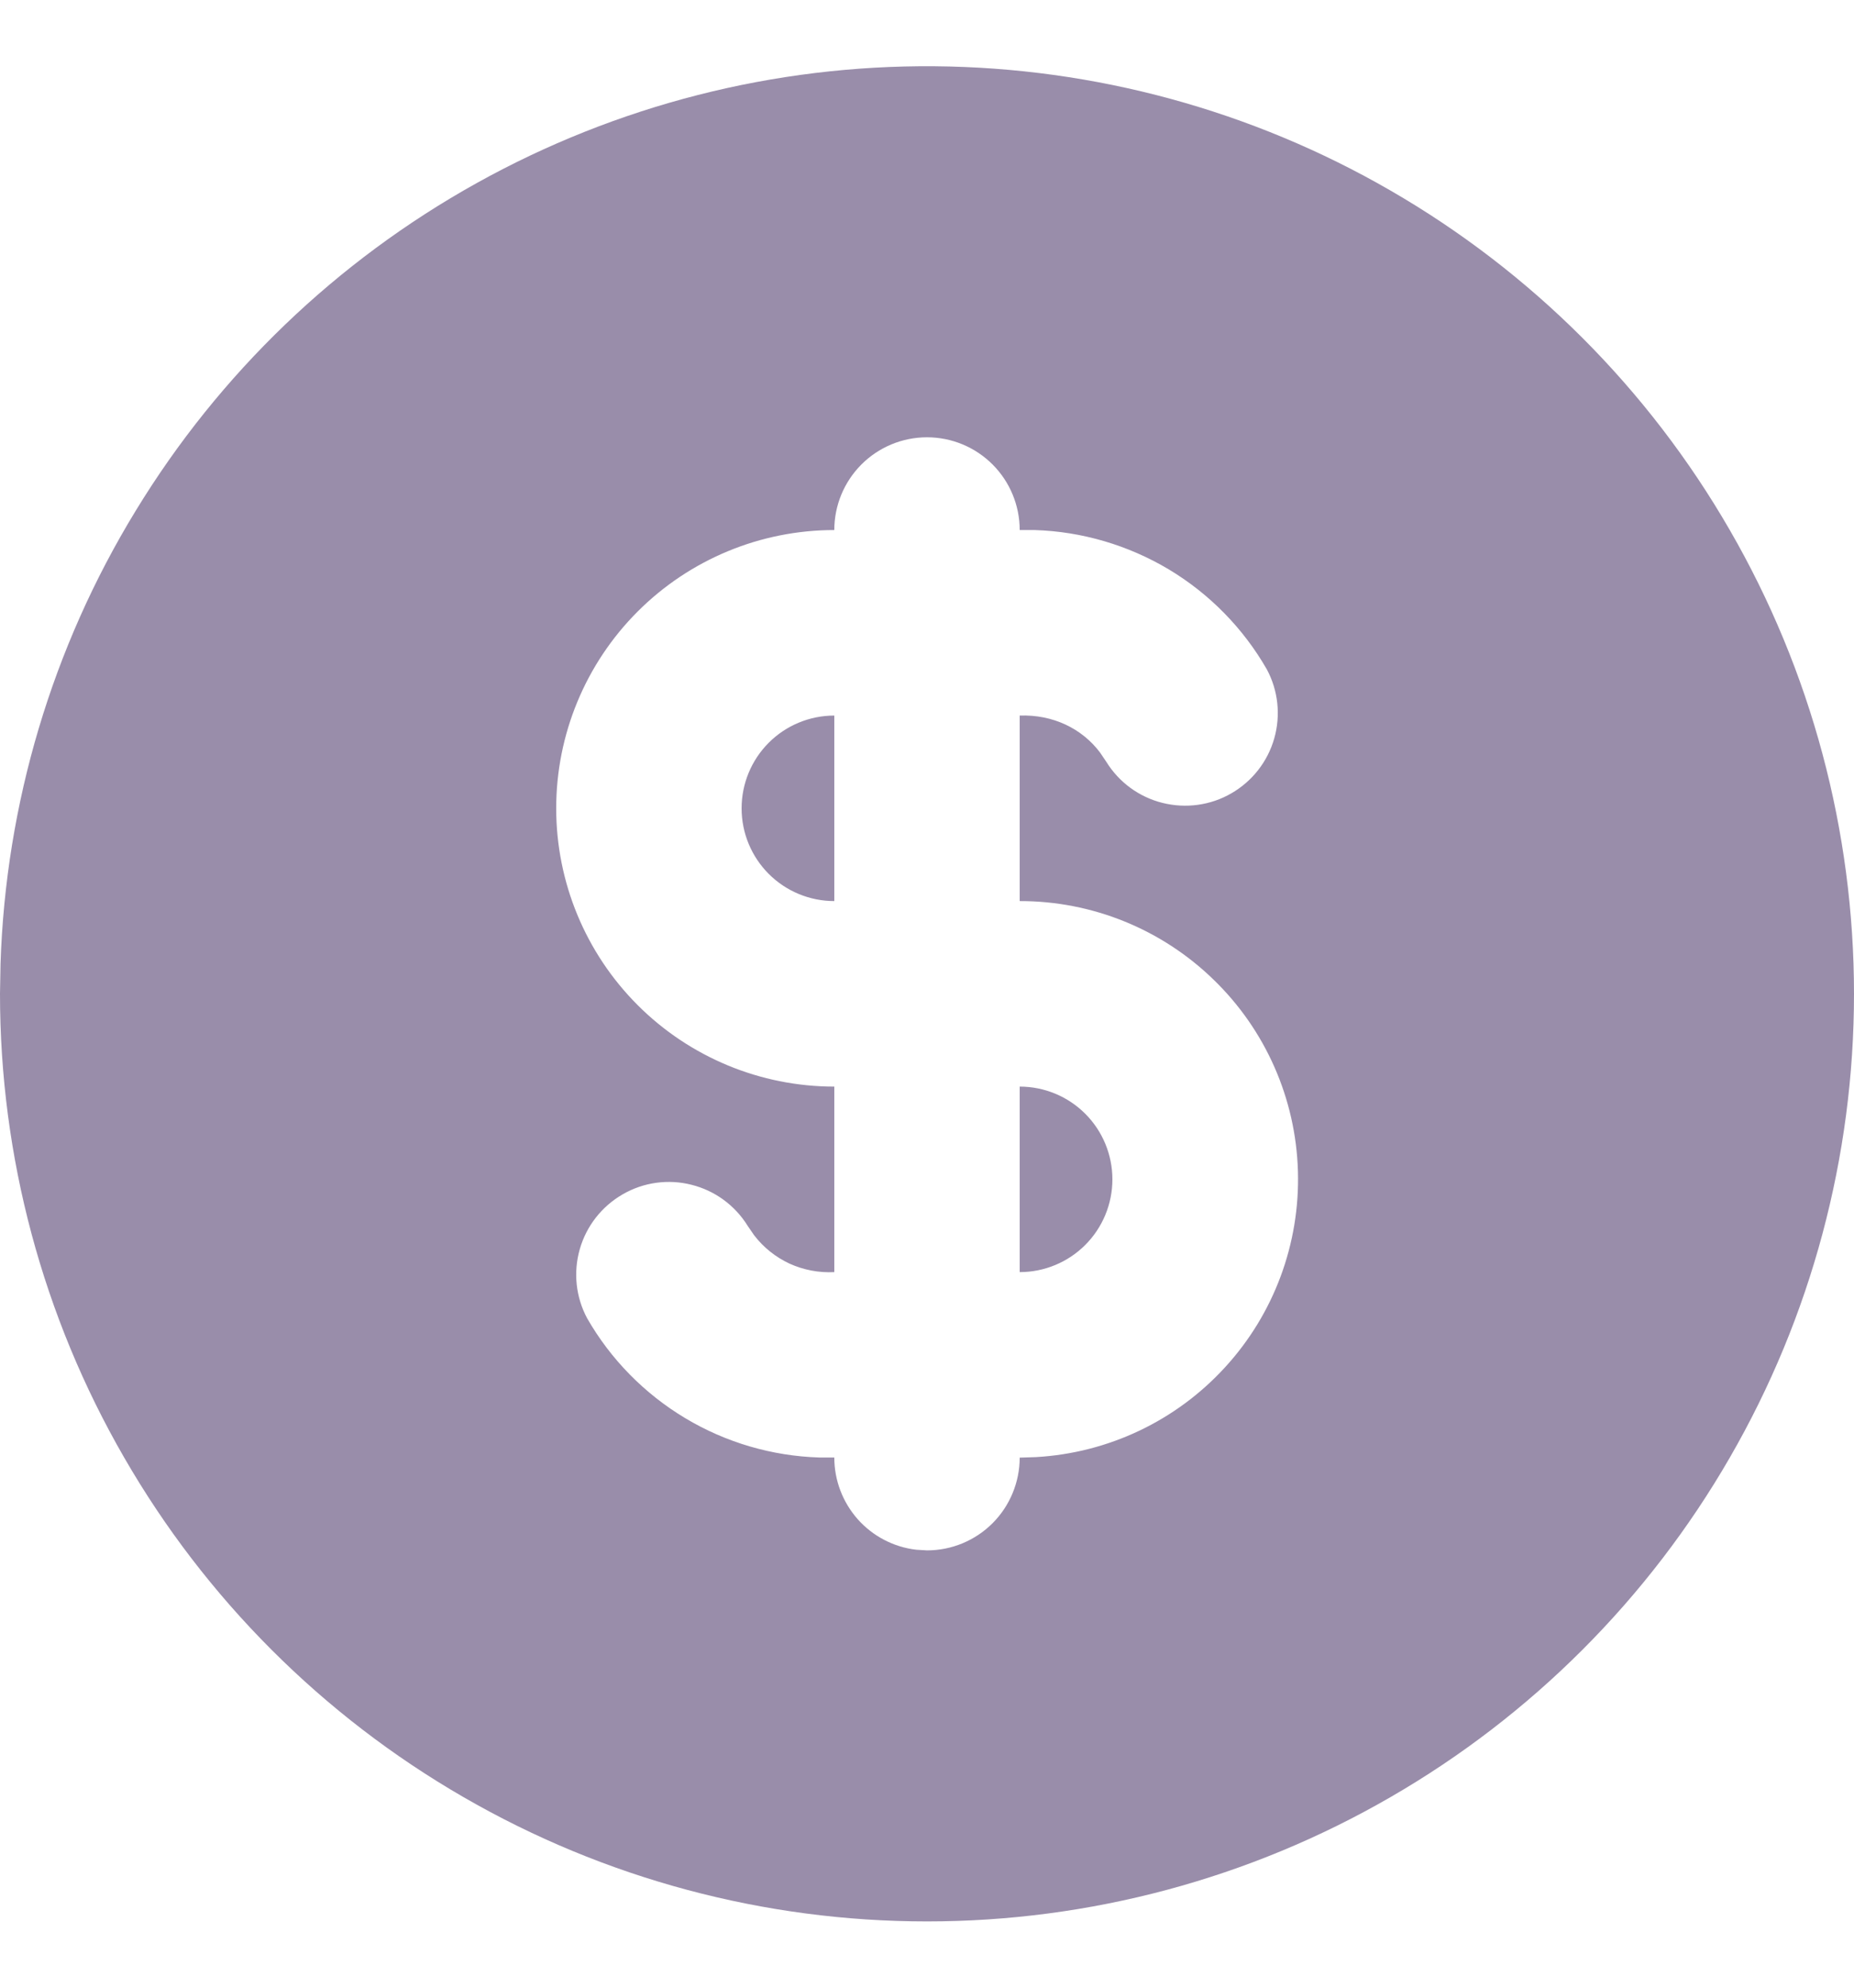 <svg width="14" height="15" viewBox="0 0 14 15" fill="none" xmlns="http://www.w3.org/2000/svg">
<path d="M10.5 1.438C11.564 2.052 12.448 2.936 13.062 4C13.677 5.064 14 6.271 14 7.5C14 8.729 13.677 9.936 13.062 11C12.448 12.064 11.564 12.948 10.5 13.562C9.436 14.177 8.229 14.5 7 14.5C5.771 14.5 4.564 14.177 3.5 13.562C2.436 12.948 1.552 12.064 0.938 11C0.323 9.936 -3.12128e-05 8.729 2.25936e-09 7.5L0.004 7.273C0.043 6.064 0.394 4.886 1.025 3.854C1.655 2.821 2.541 1.97 3.599 1.382C4.656 0.794 5.847 0.49 7.057 0.5C8.266 0.51 9.453 0.833 10.5 1.438ZM7 3.3C6.814 3.3 6.636 3.374 6.505 3.505C6.374 3.636 6.3 3.814 6.3 4C5.743 4 5.209 4.221 4.815 4.615C4.421 5.009 4.2 5.543 4.2 6.1C4.2 6.657 4.421 7.191 4.815 7.585C5.209 7.979 5.743 8.2 6.3 8.2V9.6C6.184 9.606 6.068 9.584 5.962 9.536C5.857 9.487 5.765 9.414 5.694 9.321L5.646 9.251C5.55 9.096 5.398 8.985 5.222 8.941C5.046 8.896 4.859 8.922 4.702 9.013C4.544 9.104 4.428 9.252 4.378 9.427C4.328 9.602 4.348 9.789 4.434 9.949C4.612 10.259 4.867 10.518 5.174 10.702C5.481 10.886 5.83 10.988 6.187 10.999H6.3C6.3 11.171 6.363 11.336 6.477 11.465C6.591 11.593 6.748 11.675 6.918 11.695L7 11.7C7.186 11.7 7.364 11.626 7.495 11.495C7.626 11.364 7.7 11.185 7.7 11L7.823 10.996C8.369 10.965 8.881 10.722 9.25 10.319C9.62 9.916 9.817 9.385 9.801 8.838C9.785 8.292 9.557 7.773 9.164 7.393C8.772 7.012 8.247 6.799 7.7 6.8V5.4C7.951 5.391 8.17 5.498 8.306 5.678L8.354 5.749C8.45 5.904 8.602 6.015 8.778 6.059C8.954 6.103 9.141 6.078 9.298 5.987C9.456 5.896 9.572 5.748 9.622 5.573C9.672 5.398 9.652 5.211 9.566 5.051C9.388 4.741 9.133 4.481 8.826 4.297C8.519 4.114 8.17 4.011 7.813 4H7.7C7.7 3.814 7.626 3.636 7.495 3.505C7.364 3.374 7.186 3.3 7 3.3ZM7.7 8.2C7.886 8.2 8.064 8.274 8.195 8.405C8.326 8.536 8.4 8.714 8.4 8.9C8.4 9.086 8.326 9.264 8.195 9.395C8.064 9.526 7.886 9.6 7.7 9.6V8.2ZM6.3 5.4V6.8C6.114 6.8 5.936 6.726 5.805 6.595C5.674 6.464 5.6 6.286 5.6 6.1C5.6 5.914 5.674 5.736 5.805 5.605C5.936 5.474 6.114 5.4 6.3 5.4Z" fill="#998DAA"/>
</svg>
